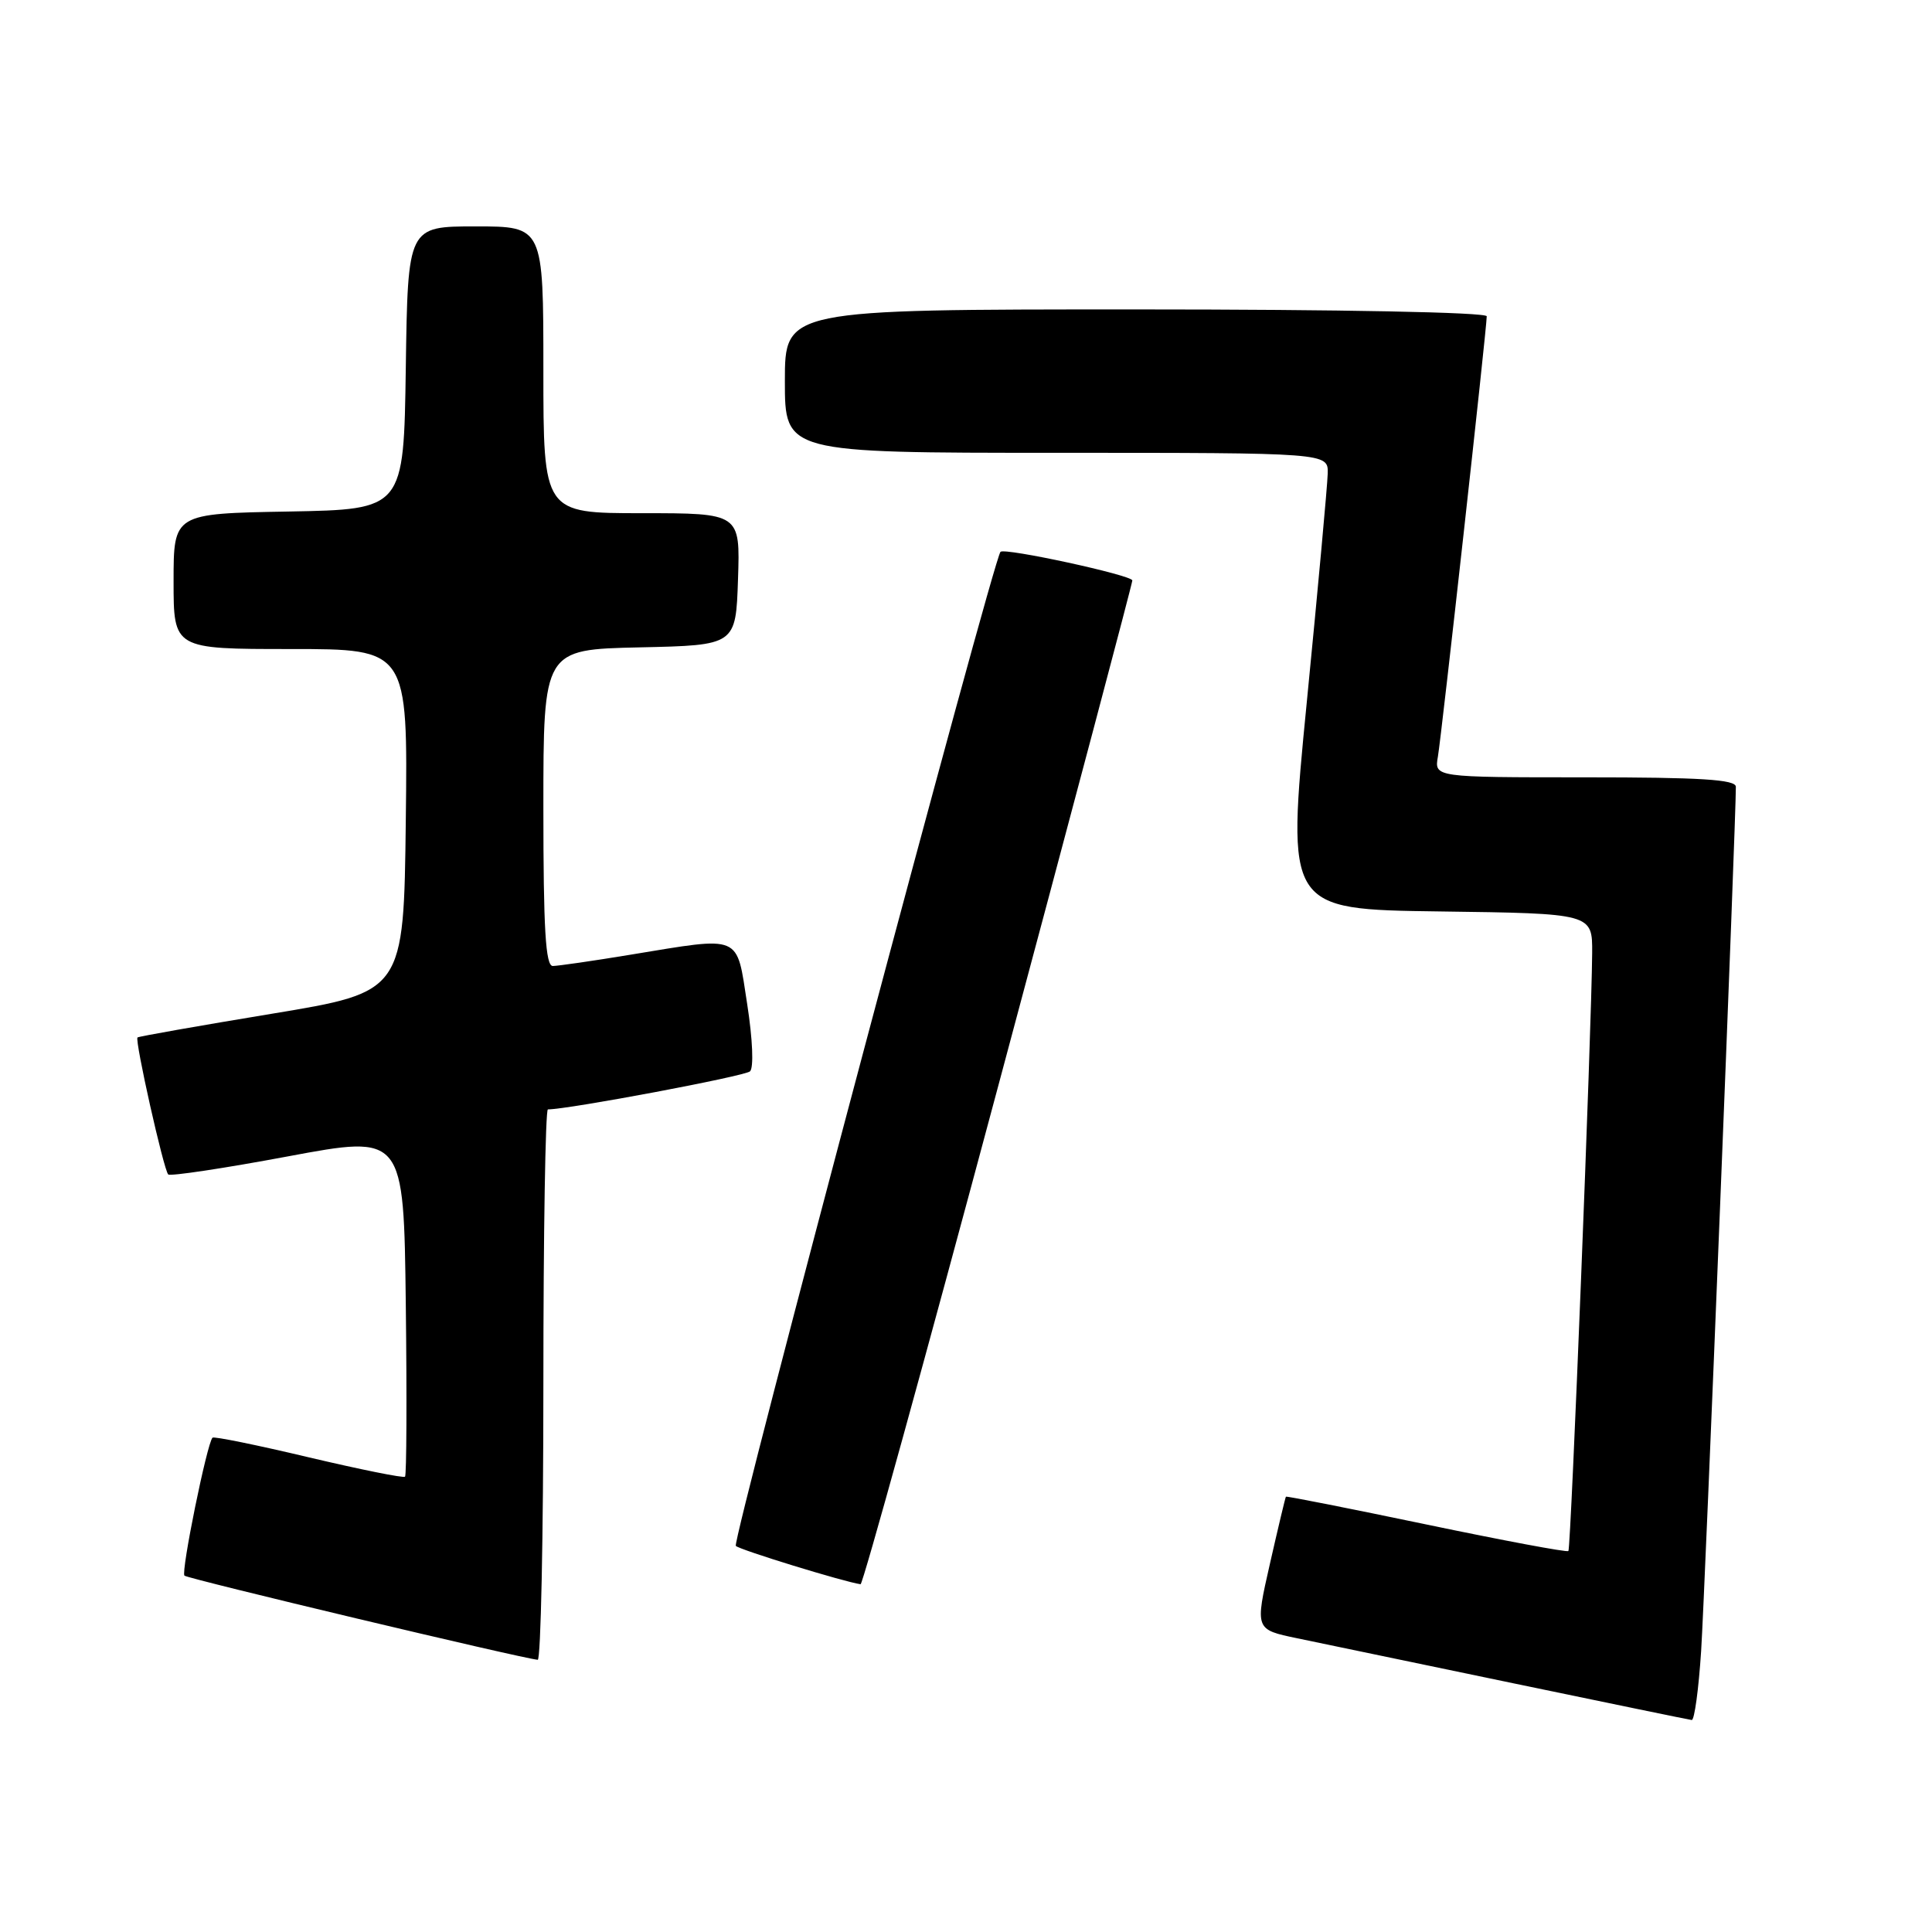 <?xml version="1.0" encoding="UTF-8" standalone="no"?>
<!DOCTYPE svg PUBLIC "-//W3C//DTD SVG 1.1//EN" "http://www.w3.org/Graphics/SVG/1.1/DTD/svg11.dtd" >
<svg xmlns="http://www.w3.org/2000/svg" xmlns:xlink="http://www.w3.org/1999/xlink" version="1.1" viewBox="0 0 256 256">
 <g >
 <path fill="currentColor"
d=" M 225.41 218.75 C 225.91 211.07 230.04 108.23 230.01 104.25 C 230.00 103.29 225.33 103.00 210.03 103.00 C 190.05 103.00 190.05 103.00 190.53 100.25 C 191.02 97.39 197.00 43.50 197.00 41.91 C 197.00 41.38 177.67 41.00 150.50 41.00 C 104.00 41.00 104.00 41.00 104.00 50.50 C 104.00 60.00 104.00 60.00 140.00 60.00 C 176.00 60.00 176.00 60.00 175.93 62.75 C 175.89 64.26 174.65 77.88 173.16 93.00 C 170.46 120.50 170.46 120.50 190.73 120.77 C 211.00 121.04 211.00 121.04 210.97 126.27 C 210.90 136.21 208.16 205.17 207.82 205.52 C 207.63 205.71 199.16 204.12 189.00 202.00 C 178.84 199.88 170.47 198.22 170.39 198.32 C 170.31 198.42 169.36 202.42 168.27 207.21 C 166.29 215.92 166.29 215.92 171.89 217.08 C 174.98 217.73 187.85 220.41 200.50 223.04 C 213.15 225.67 223.80 227.87 224.16 227.91 C 224.52 227.96 225.08 223.84 225.41 218.75 Z  M 72.00 183.50 C 72.00 163.43 72.27 147.00 72.60 147.00 C 75.32 147.00 98.70 142.60 99.38 141.96 C 99.89 141.48 99.73 137.71 99.01 133.07 C 97.55 123.68 98.45 124.06 83.50 126.51 C 78.55 127.33 73.94 127.99 73.25 128.00 C 72.29 128.00 72.00 123.14 72.00 107.03 C 72.00 86.06 72.00 86.06 84.75 85.78 C 97.50 85.50 97.50 85.50 97.79 76.75 C 98.08 68.00 98.08 68.00 85.04 68.00 C 72.00 68.00 72.00 68.00 72.00 49.00 C 72.00 30.00 72.00 30.00 63.02 30.00 C 54.04 30.00 54.04 30.00 53.77 48.75 C 53.50 67.50 53.50 67.50 38.25 67.78 C 23.00 68.05 23.00 68.05 23.00 77.03 C 23.00 86.00 23.00 86.00 38.52 86.00 C 54.04 86.00 54.04 86.00 53.77 108.72 C 53.50 131.44 53.50 131.44 36.00 134.33 C 26.38 135.92 18.37 137.33 18.22 137.47 C 17.83 137.82 21.69 155.03 22.29 155.62 C 22.55 155.88 29.68 154.81 38.13 153.23 C 53.50 150.36 53.50 150.36 53.77 172.83 C 53.92 185.19 53.87 195.46 53.67 195.67 C 53.46 195.87 47.72 194.71 40.90 193.10 C 34.09 191.48 28.35 190.31 28.16 190.50 C 27.43 191.23 23.96 208.29 24.44 208.78 C 24.87 209.20 69.01 219.72 71.25 219.93 C 71.66 219.97 72.00 203.57 72.00 183.50 Z  M 132.31 143.75 C 142.08 107.31 150.06 77.23 150.04 76.91 C 149.99 76.21 133.11 72.55 132.57 73.12 C 131.59 74.16 96.94 204.27 97.50 204.84 C 98.01 205.36 111.80 209.60 114.03 209.92 C 114.32 209.97 122.55 180.19 132.31 143.75 Z "/>
</g>
</svg>